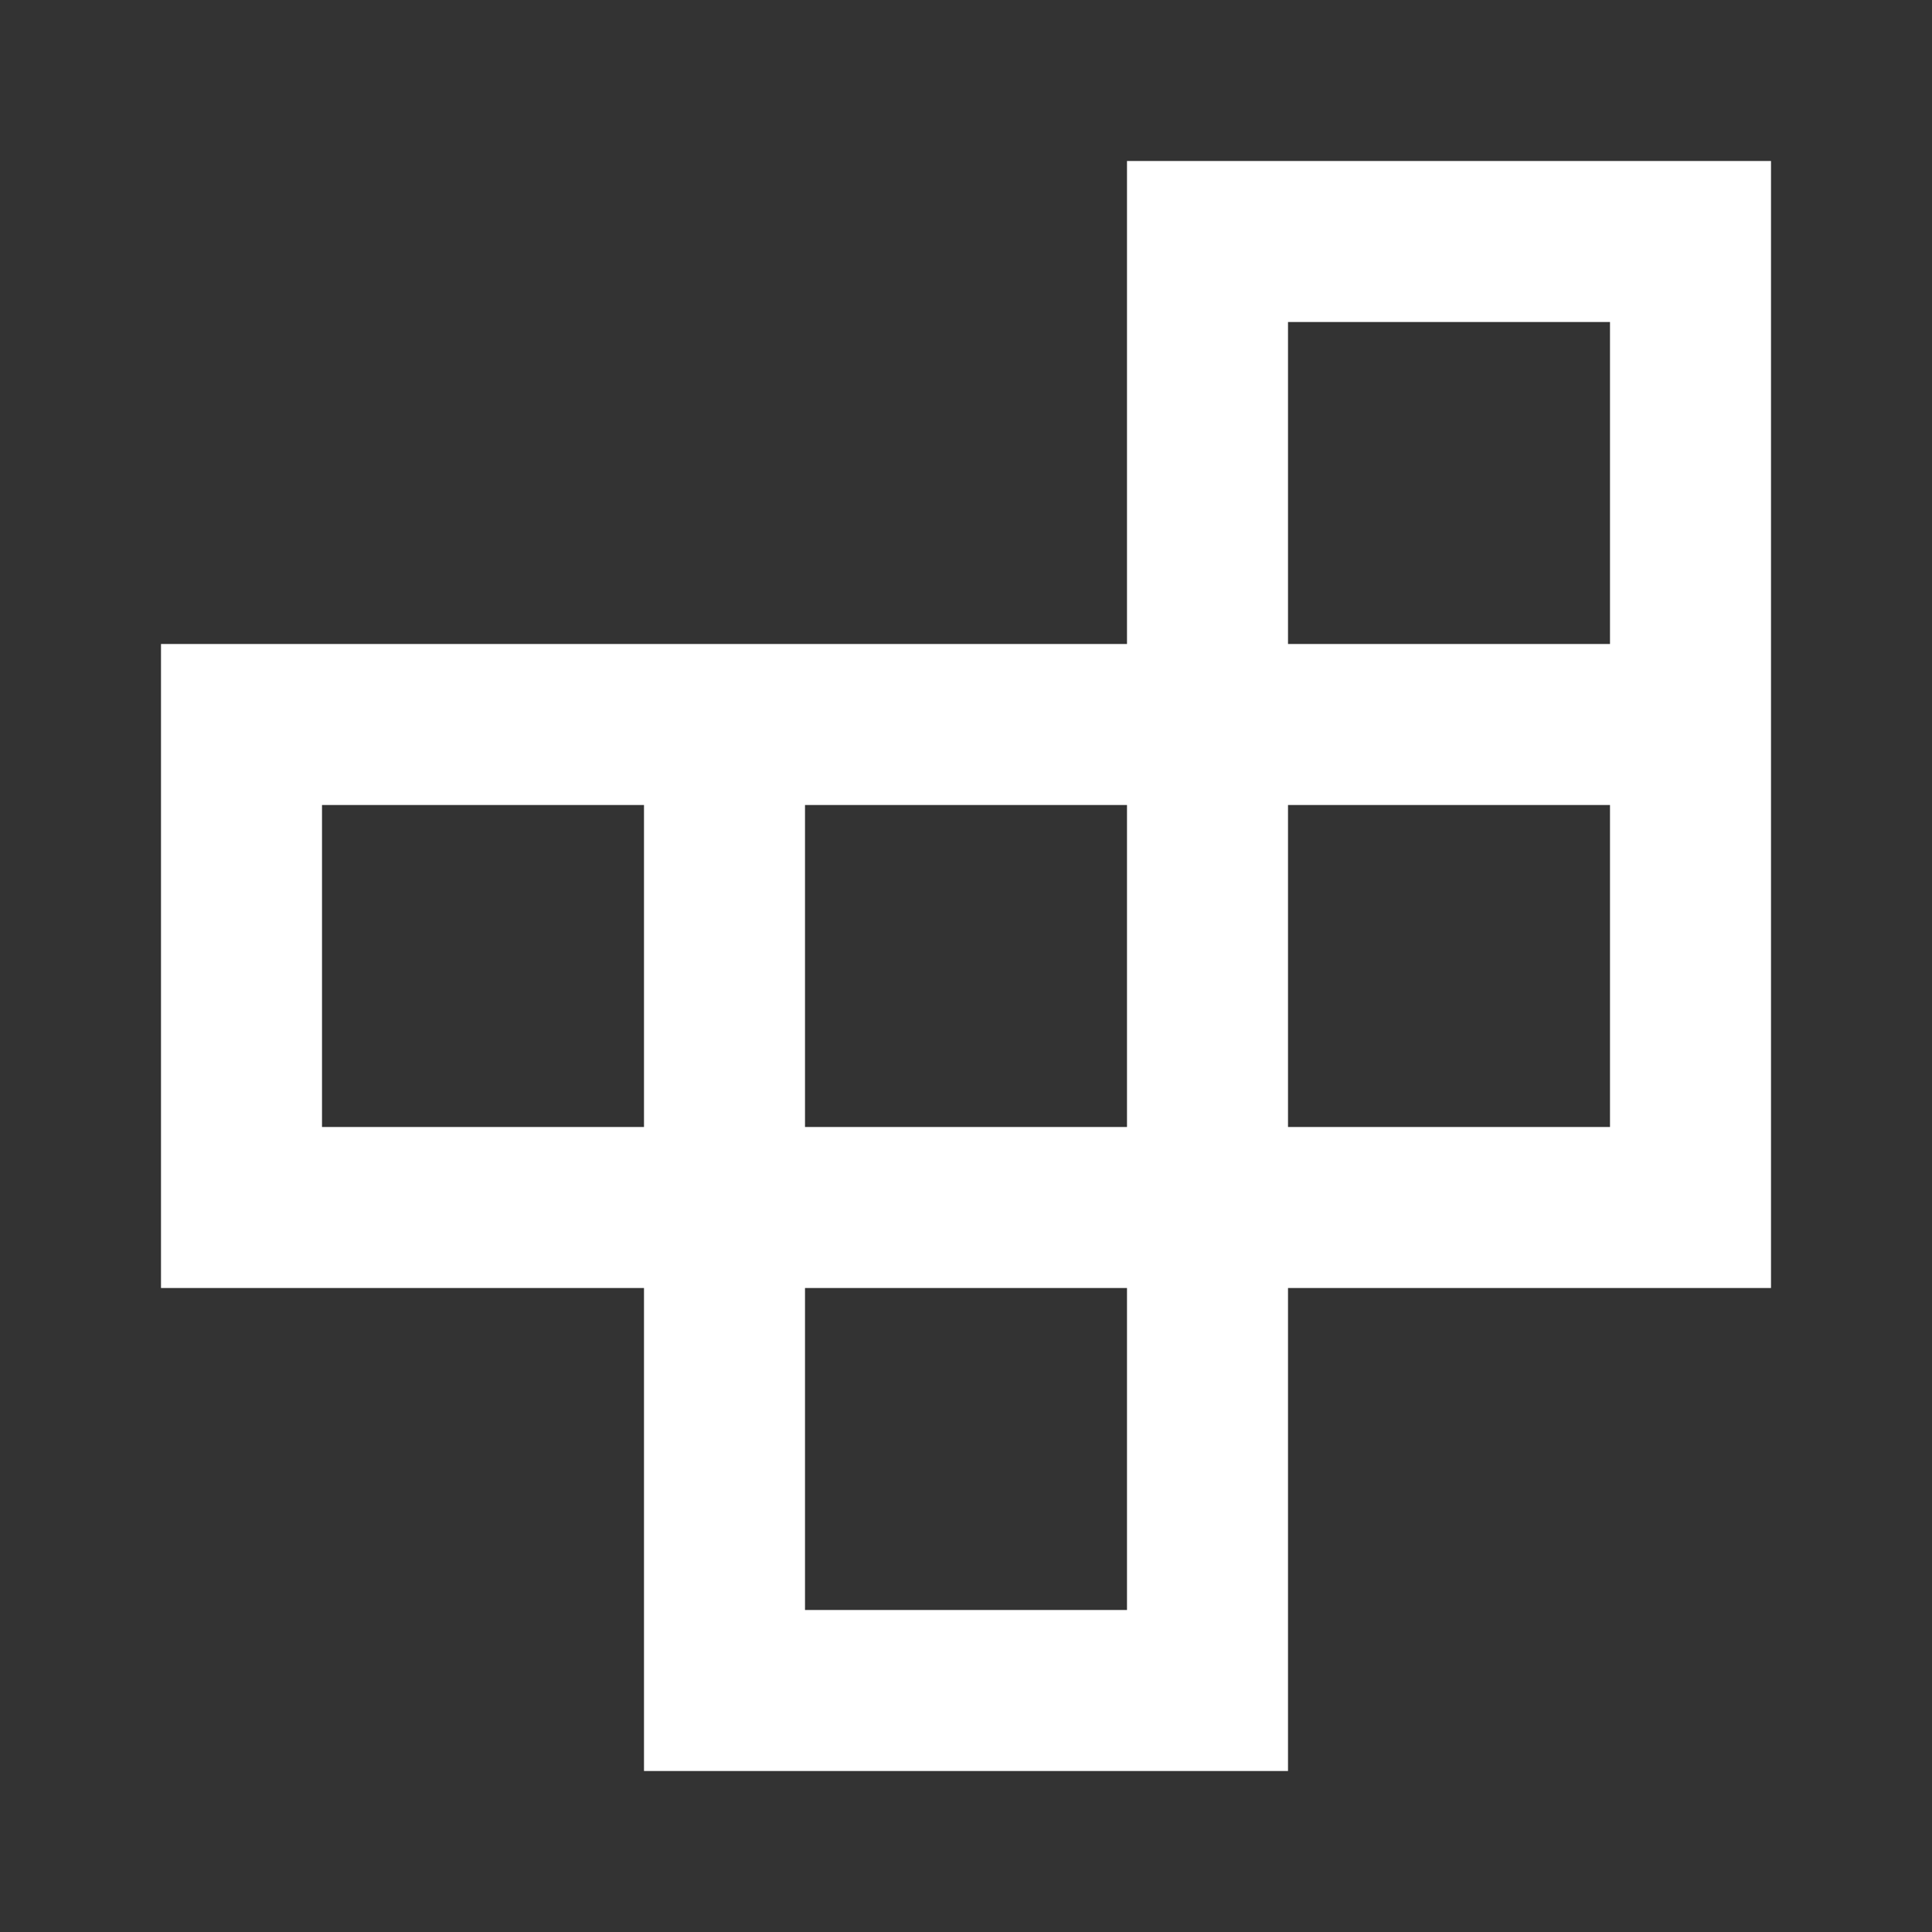 <svg width="24" height="24" viewBox="0 0 24 24" fill="none" xmlns="http://www.w3.org/2000/svg">
<rect x="0" y="0" width="24" height="24" fill="#333333" stroke="none"/>
<mask id="mask0_2109_1646" style="mask-type:alpha" maskUnits="userSpaceOnUse" x="0" y="0" width="24" height="24">
<rect width="24" height="24" fill="#D9D9D9"/>
</mask>
<g mask="url(#mask0_2109_1646)">
<path d="M10 20H14V16H10V20ZM4 14H8V10H4V14ZM10 14H14V10H10V14ZM16 14H20V10H16V14ZM16 8H20V4H16V8ZM8 22V16H2V8H14V2H22V16H16V22H8Z" fill="white"/>
</g>
</svg>
